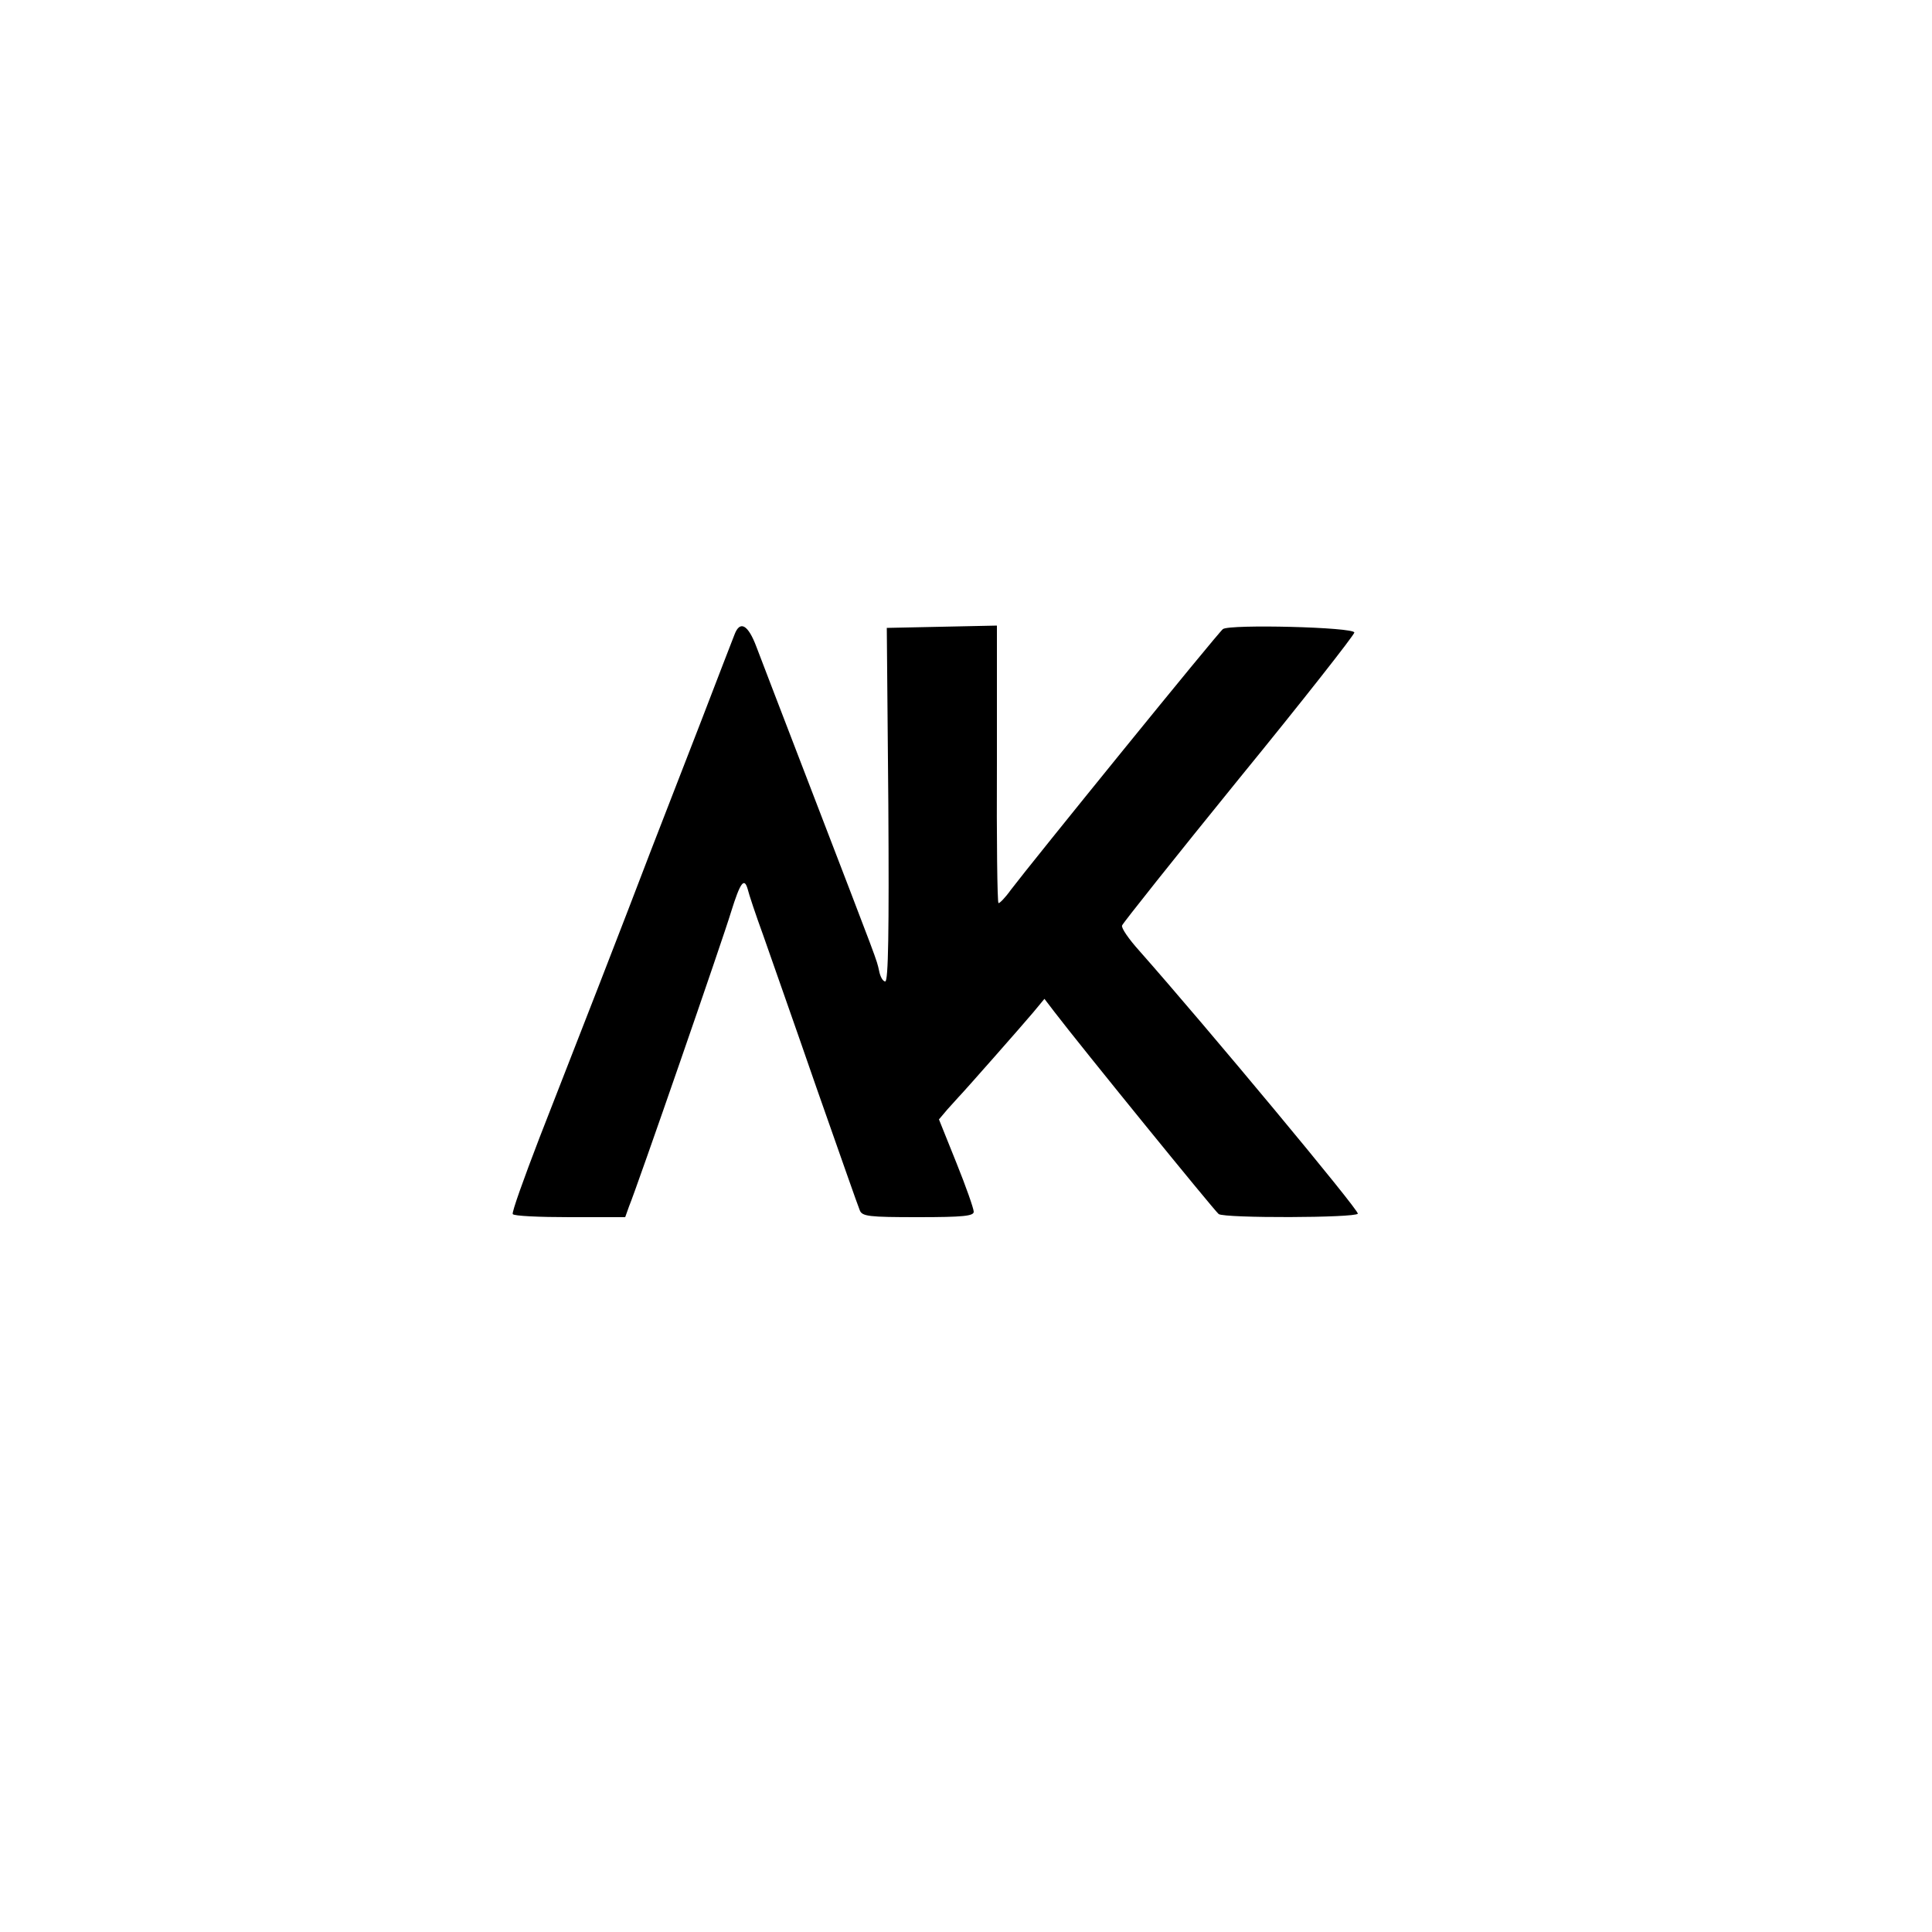 <?xml version="1.0" standalone="no"?>
<!DOCTYPE svg PUBLIC "-//W3C//DTD SVG 20010904//EN"
 "http://www.w3.org/TR/2001/REC-SVG-20010904/DTD/svg10.dtd">
<svg version="1.0" xmlns="http://www.w3.org/2000/svg"
 width="500pt" height="500pt" viewBox="0 0 500 500"
 preserveAspectRatio="xMidYMid meet">

<g transform="translate(0,500) scale(0.1,-0.1)"
fill="#000000" stroke="none">
<path d="M1901 3358 c-5 -13 -44 -113 -86 -223 -43 -110 -101 -261 -130 -335
-28 -74 -88 -229 -133 -345 -45 -115 -115 -295 -156 -400 -40 -104 -72 -193
-69 -197 2 -5 69 -8 147 -8 l144 0 10 28 c20 48 244 695 264 762 24 77 34 90
43 59 3 -13 21 -67 40 -119 18 -52 81 -230 138 -395 58 -165 108 -308 112
-317 6 -16 23 -18 151 -18 117 0 144 3 144 14 0 8 -20 65 -45 127 l-45 112 22
26 c13 14 25 28 28 31 13 13 168 189 194 220 l29 35 26 -34 c68 -89 416 -517
425 -523 16 -11 354 -10 360 1 5 7 -391 483 -566 681 -27 30 -47 59 -44 65 2
6 138 177 302 379 165 202 299 373 299 379 0 14 -322 22 -340 9 -11 -7 -496
-605 -549 -675 -15 -21 -30 -36 -32 -34 -3 3 -5 165 -4 361 l0 357 -142 -3
-143 -3 4 -457 c2 -328 0 -458 -8 -458 -6 0 -13 12 -16 28 -7 31 1 9 -175 467
-72 187 -136 354 -142 370 -22 59 -43 70 -57 33z"/>
</g>
</svg>
